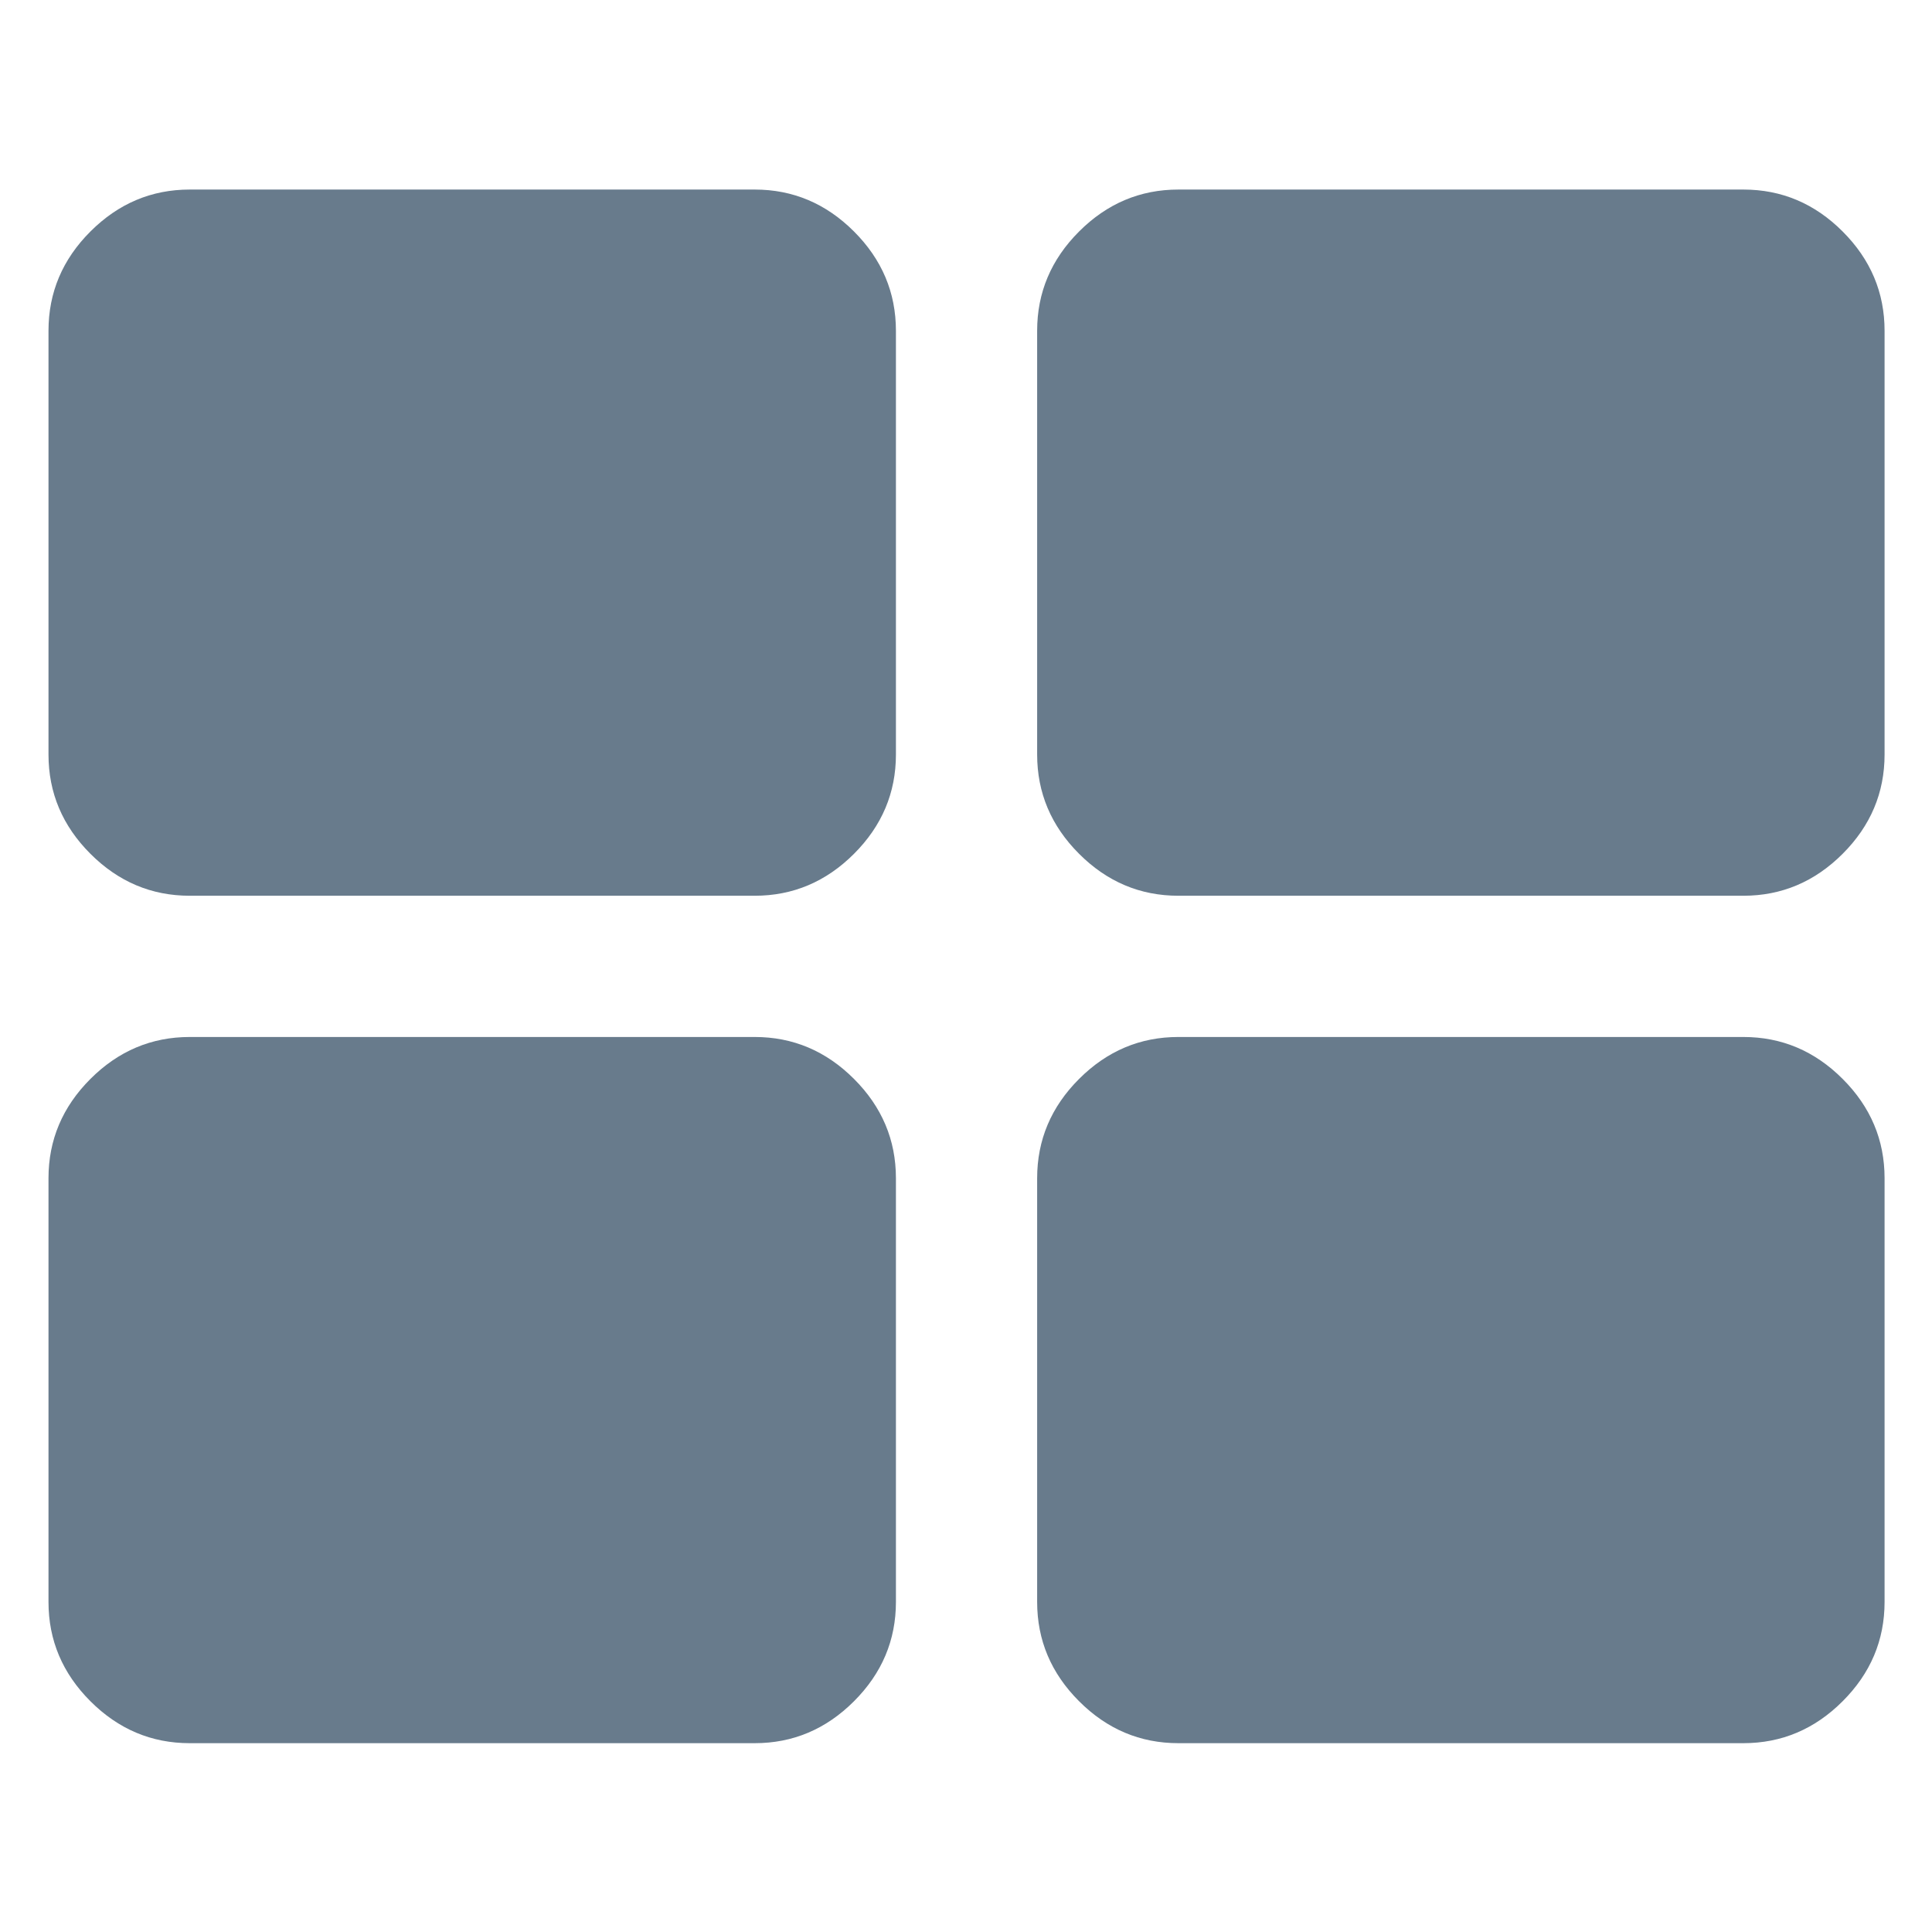 <?xml version="1.0" encoding="UTF-8" standalone="no"?>
<!-- Created with Inkscape (http://www.inkscape.org/) -->

<svg
   xmlns:dc="http://purl.org/dc/elements/1.1/"
   xmlns:cc="http://creativecommons.org/ns#"
   xmlns:rdf="http://www.w3.org/1999/02/22-rdf-syntax-ns#"
   xmlns:svg="http://www.w3.org/2000/svg"
   xmlns="http://www.w3.org/2000/svg"
   version="1.1"
   width="100"
   height="100"
   viewBox="0 0 100 100"
   id="Capa_1"
   xml:space="preserve"><defs
   id="defs15" />
<g
   transform="matrix(0.701,0,0,0.701,-25.68,-1.154)"
   id="g3">
	<path fill="#687b8c"    d="M 92.357,15.642 H 50.643 c -2.825,0 -5.269,1.033 -7.333,3.097 -2.064,2.062 -3.096,4.508 -3.096,7.332 v 31.286 c 0,2.824 1.032,5.269 3.096,7.332 2.064,2.065 4.508,3.097 7.333,3.097 h 41.714 c 2.825,0 5.269,-1.033 7.333,-3.097 2.064,-2.063 3.096,-4.508 3.096,-7.332 V 26.071 c 0,-2.824 -1.032,-5.269 -3.096,-7.332 -2.064,-2.065 -4.509,-3.097 -7.333,-3.097 z"
   id="path5" />
	<path fill="#687b8c"    d="M 92.357,78.214 H 50.643 c -2.825,0 -5.269,1.033 -7.333,3.097 -2.064,2.064 -3.096,4.508 -3.096,7.332 v 31.286 c 0,2.824 1.032,5.27 3.096,7.332 2.064,2.065 4.508,3.097 7.333,3.097 h 41.714 c 2.825,0 5.269,-1.032 7.333,-3.097 2.064,-2.062 3.096,-4.508 3.096,-7.332 V 88.643 c 0,-2.824 -1.032,-5.269 -3.096,-7.332 -2.064,-2.065 -4.509,-3.097 -7.333,-3.097 z"
   id="path7" />
	<path fill="#687b8c"    d="m 172.689,18.739 c -2.062,-2.065 -4.508,-3.097 -7.332,-3.097 h -41.715 c -2.824,0 -5.269,1.033 -7.332,3.097 -2.065,2.062 -3.097,4.508 -3.097,7.332 v 31.286 c 0,2.824 1.032,5.269 3.097,7.332 2.063,2.065 4.508,3.097 7.332,3.097 h 41.715 c 2.824,0 5.27,-1.033 7.332,-3.097 2.064,-2.063 3.096,-4.508 3.096,-7.332 V 26.071 c 0,-2.824 -1.031,-5.268 -3.096,-7.332 z"
   id="path9" />
	<path fill="#687b8c"    d="m 165.357,78.214 h -41.715 c -2.824,0 -5.269,1.033 -7.332,3.097 -2.065,2.063 -3.097,4.508 -3.097,7.332 v 31.286 c 0,2.824 1.032,5.27 3.097,7.332 2.063,2.065 4.508,3.097 7.332,3.097 h 41.715 c 2.824,0 5.27,-1.032 7.332,-3.097 2.064,-2.062 3.096,-4.508 3.096,-7.332 V 88.643 c 0,-2.824 -1.031,-5.269 -3.096,-7.332 -2.062,-2.065 -4.507,-3.097 -7.332,-3.097 z"
   id="path11" />
</g>
</svg>